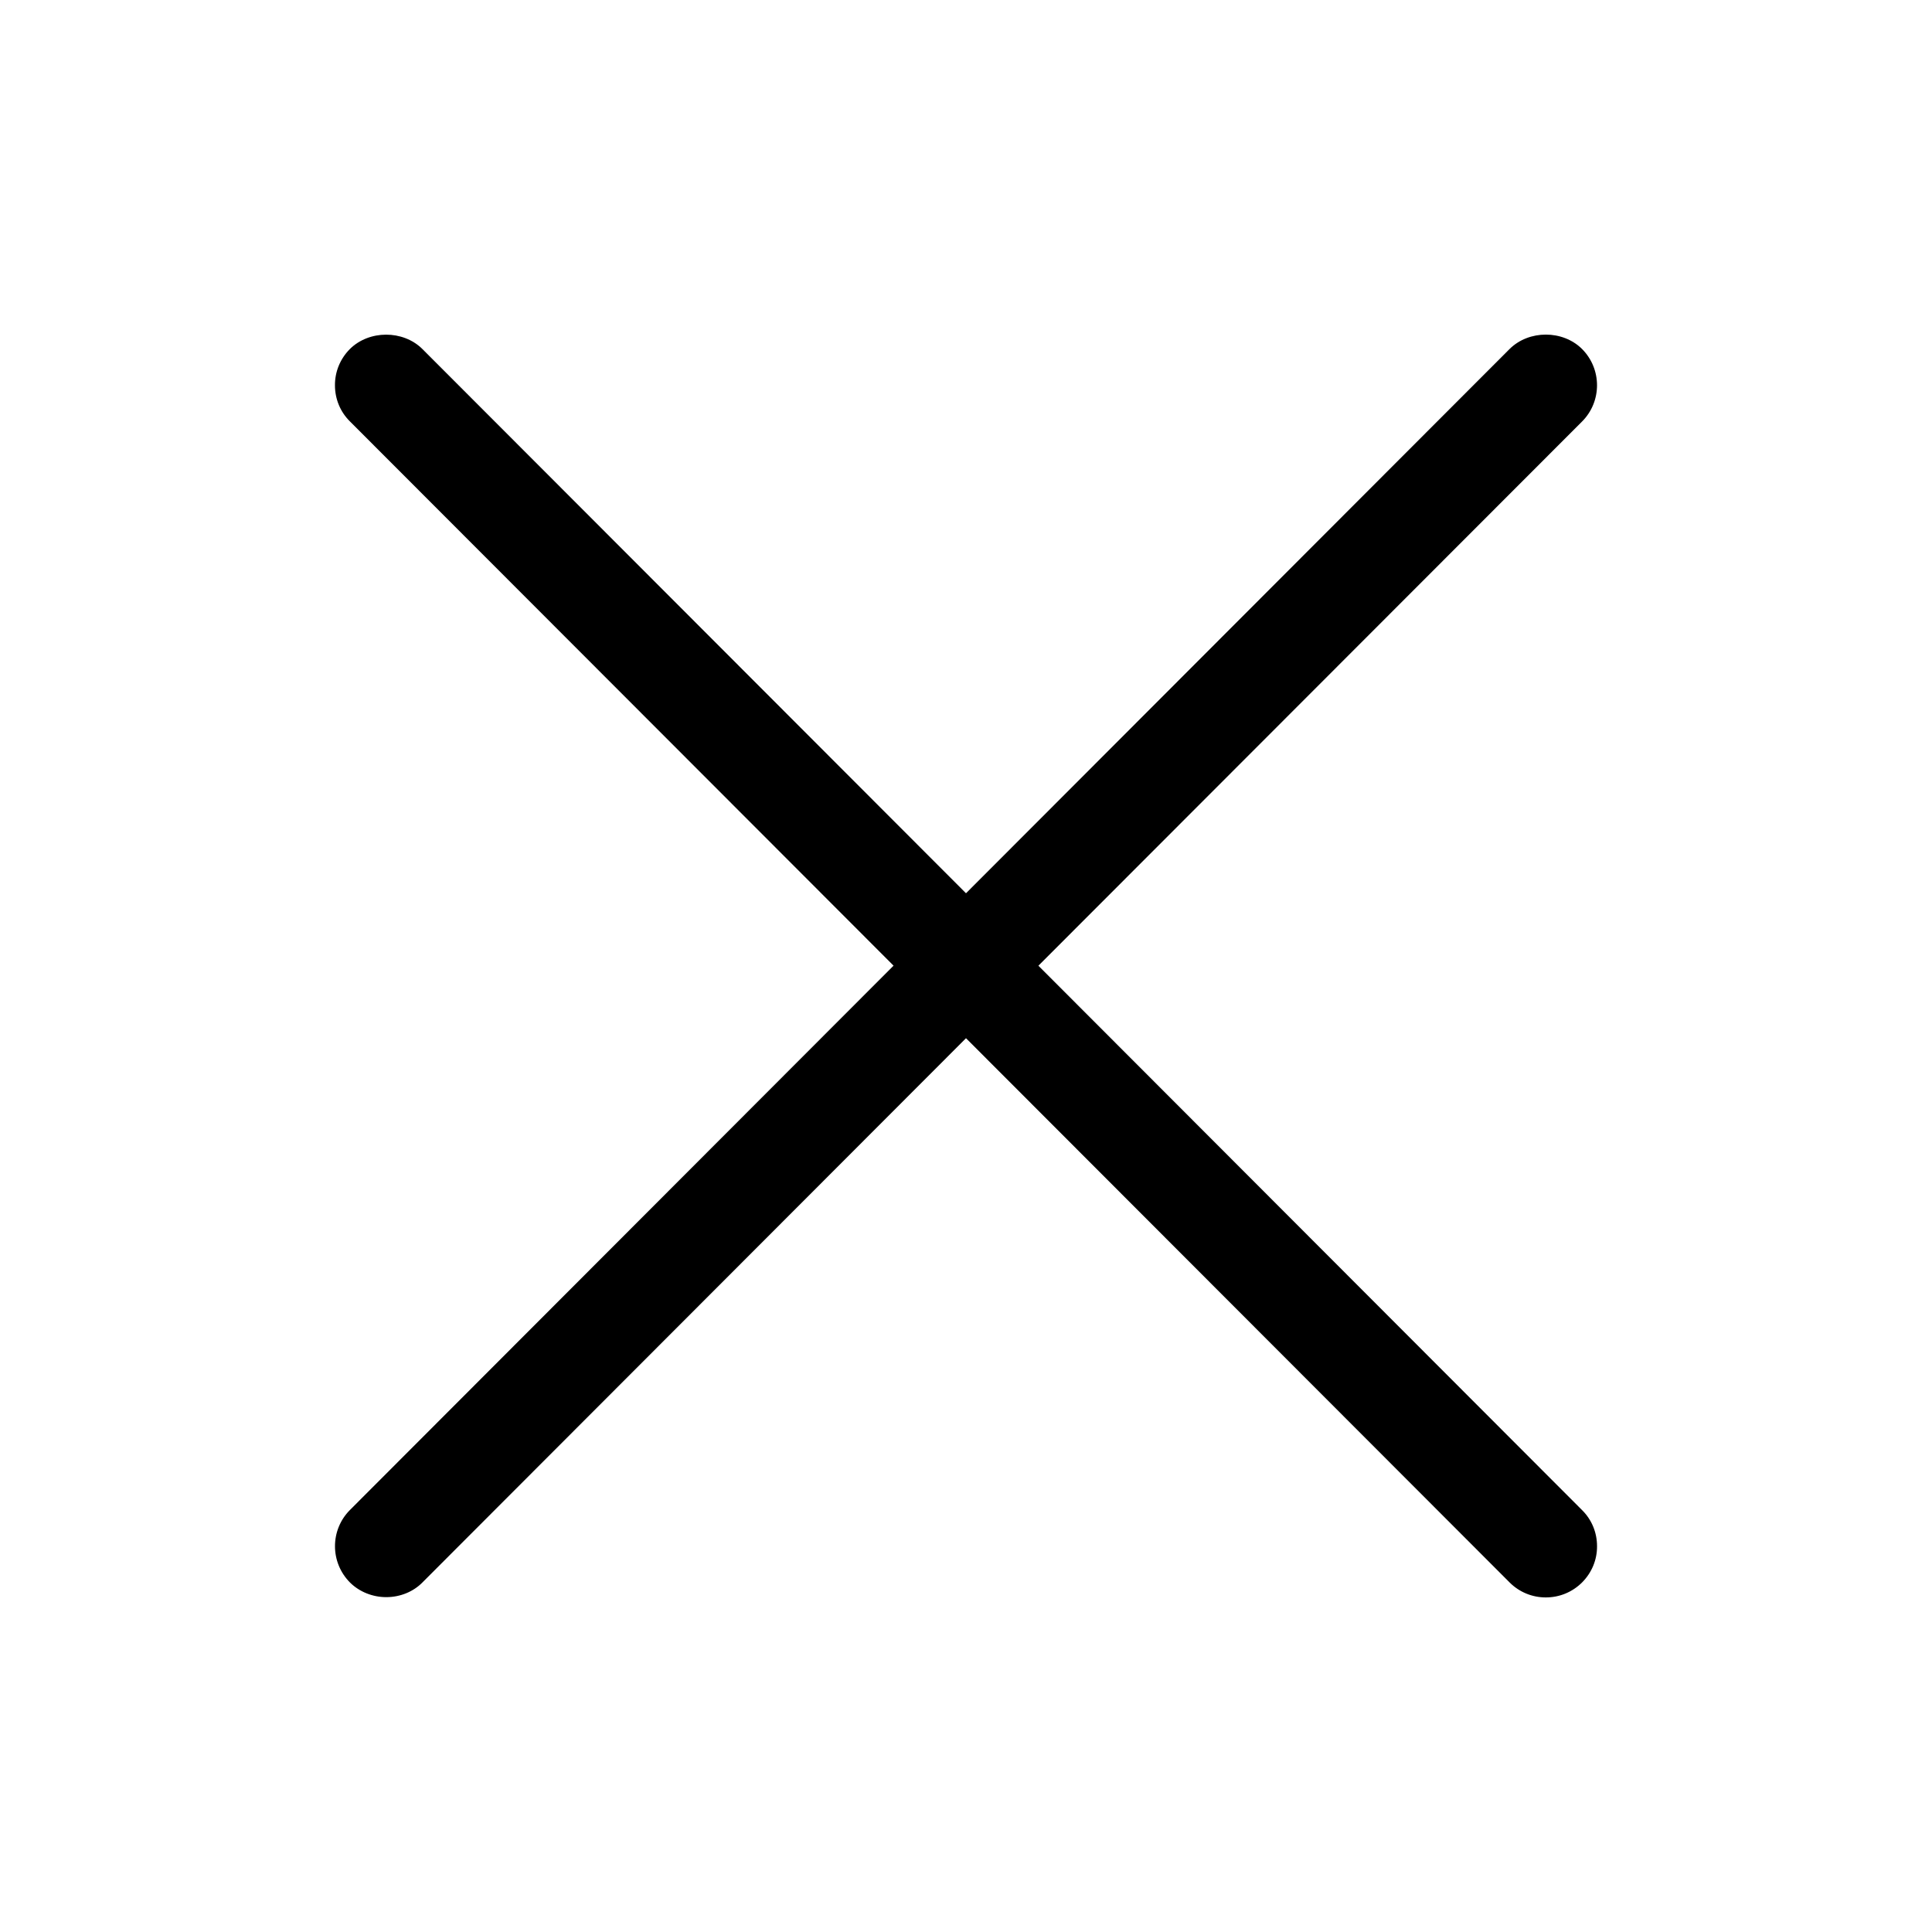 <?xml version="1.0" encoding="utf-8"?>
<!-- Generator: Adobe Illustrator 19.0.0, SVG Export Plug-In . SVG Version: 6.00 Build 0)  -->
<svg version="1.1" id="Livello_1" xmlns="http://www.w3.org/2000/svg" xmlns:xlink="http://www.w3.org/1999/xlink" x="0px" y="0px"
	 viewBox="0 0 40 40" enable-background="new 0 0 40 40" xml:space="preserve">
<path d="M21.499,19.994L32.755,8.727c0.413-0.414,0.413-1.087-0.001-1.502c-0.398-0.396-1.099-0.398-1.501,0.002L20,18.494
	L8.743,7.224c-0.4-0.395-1.101-0.393-1.499,0.002c-0.2,0.201-0.311,0.469-0.309,0.751c0,0.284,0.11,0.55,0.309,0.747L18.5,19.993
	L7.245,31.263c-0.413,0.414-0.413,1.087,0.003,1.503c0.193,0.191,0.466,0.301,0.748,0.301c0.002,0,0.004,0,0.006,0
	c0.283-0.001,0.556-0.112,0.745-0.305L20,21.495l11.257,11.27c0.199,0.198,0.465,0.308,0.747,0.308c0.282,0,0.549-0.109,0.751-0.31
	c0.201-0.202,0.312-0.469,0.31-0.751c0-0.283-0.11-0.55-0.31-0.747L21.499,19.994z"/>
<g id="Livello_2_2_">
</g>
</svg>
